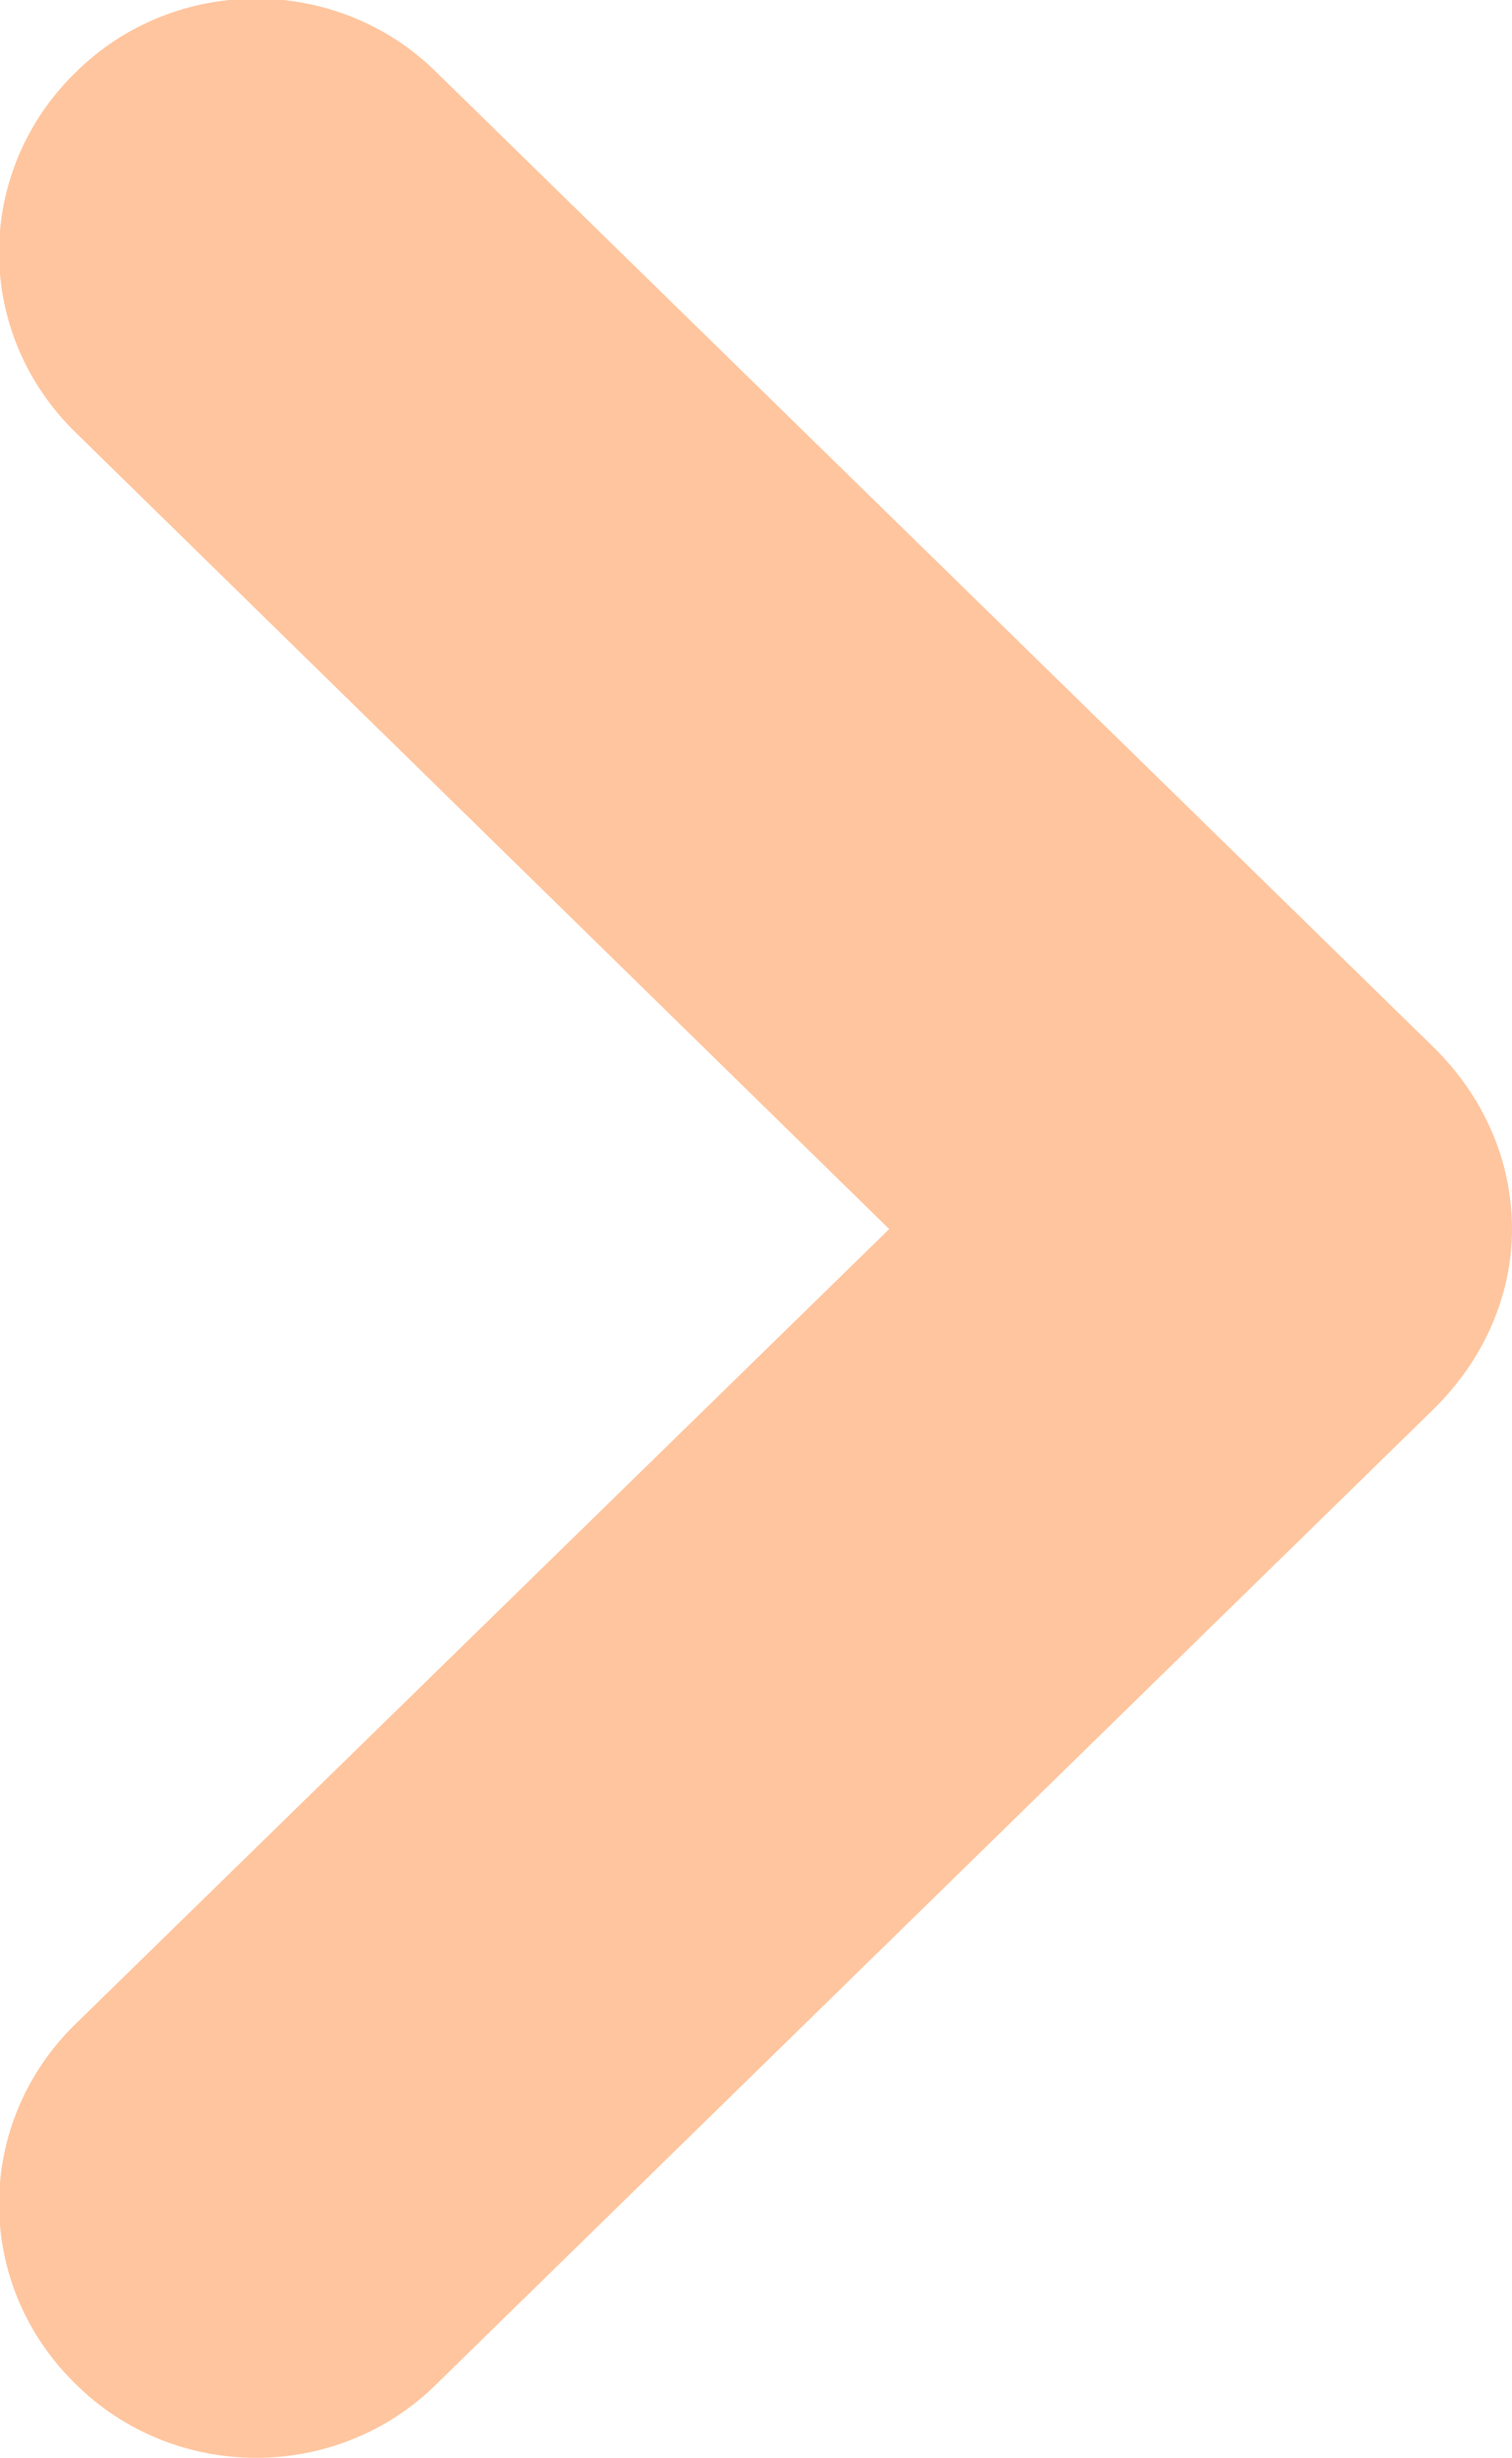 <svg width="8" height="13" viewBox="0 0 8 13" fill="none" xmlns="http://www.w3.org/2000/svg" xmlns:xlink="http://www.w3.org/1999/xlink">
	<desc>
			Created with Pixso.
	</desc>
	<defs/>
	<path id="Path" d="M7.5 6.5C7.5 6.28 7.41 6.07 7.24 5.9L1.96 0.74C1.63 0.41 1.08 0.41 0.75 0.74C0.41 1.07 0.41 1.6 0.75 1.93L5.42 6.5L0.75 11.06C0.41 11.39 0.41 11.92 0.75 12.25C1.08 12.58 1.63 12.58 1.96 12.25L7.24 7.09C7.41 6.92 7.5 6.71 7.5 6.5Z" fill="#FFC59E" fill-opacity="1" fill-rule="nonzero"/>
	<path id="Path" d="M7.24 5.9L1.96 0.74C1.63 0.41 1.08 0.41 0.75 0.74C0.41 1.07 0.41 1.6 0.75 1.93L5.42 6.5L0.75 11.06C0.41 11.39 0.41 11.92 0.75 12.25C1.08 12.58 1.63 12.58 1.96 12.25L7.24 7.09C7.41 6.92 7.5 6.71 7.5 6.5C7.5 6.28 7.41 6.07 7.24 5.9Z" stroke="#FFC59E" stroke-opacity="1" stroke-width="1"/>
</svg>
